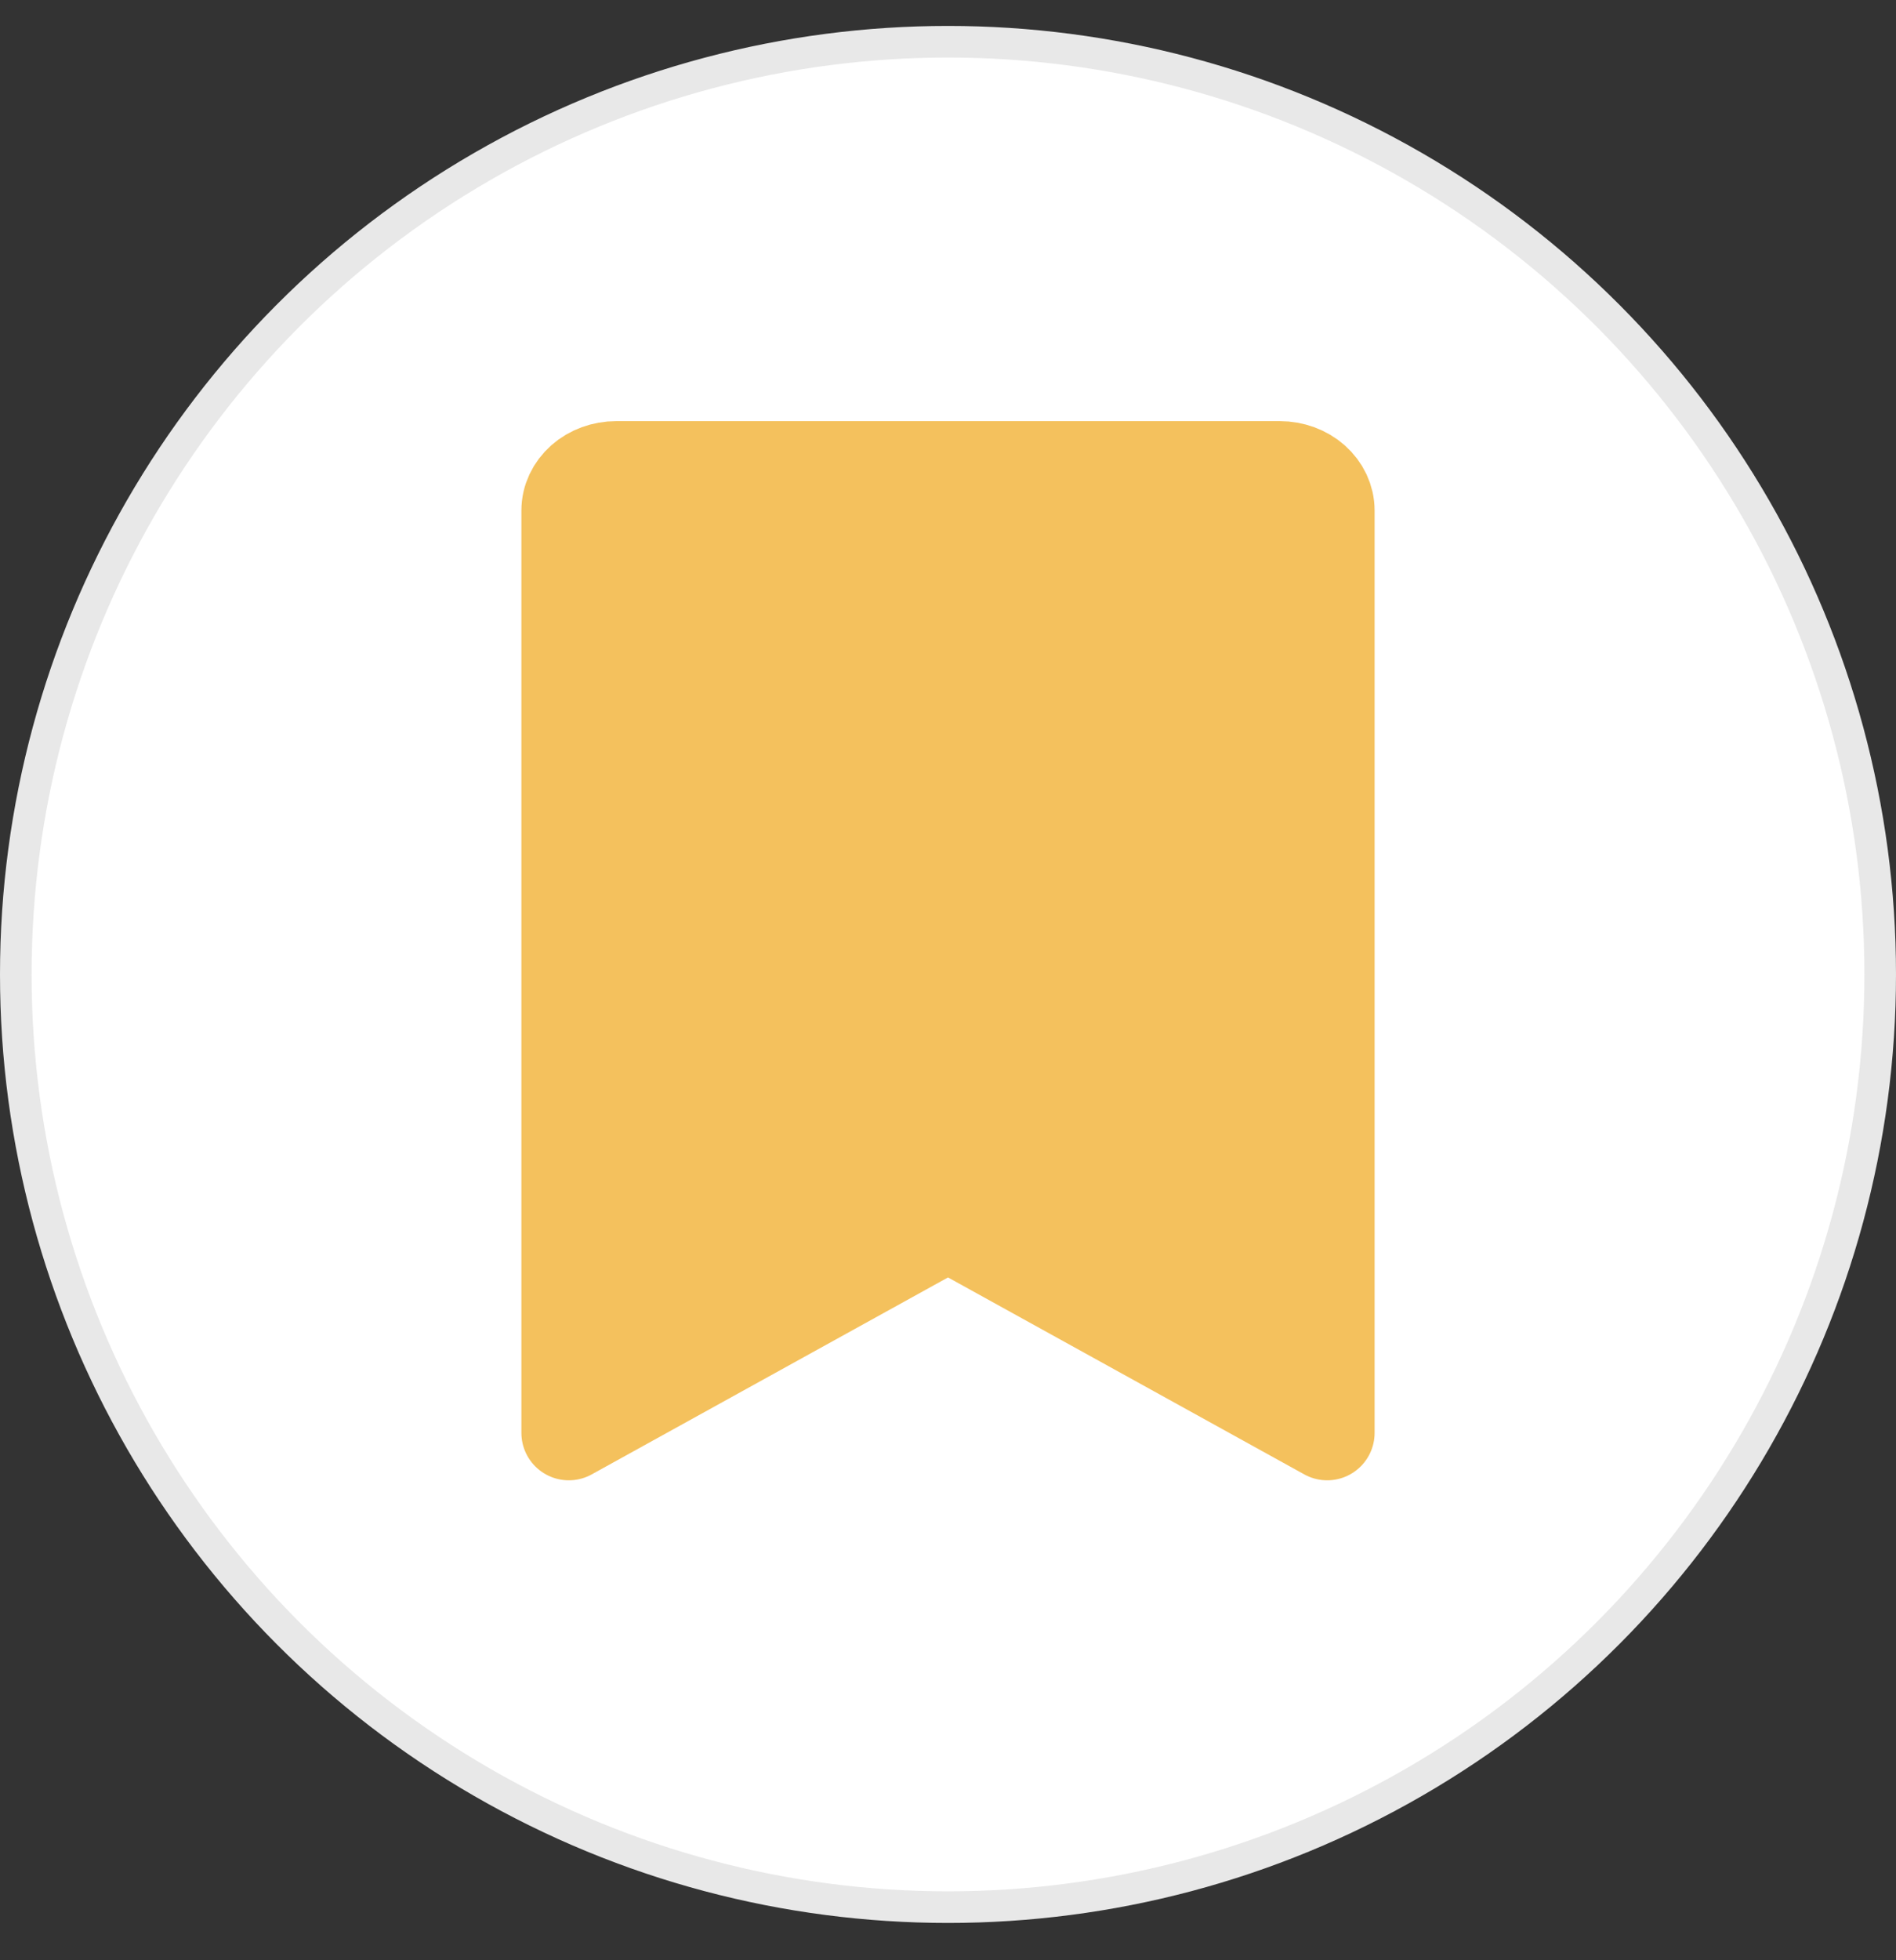 <svg width="30" height="31" viewBox="0 0 30 31" fill="none" xmlns="http://www.w3.org/2000/svg">
<rect x="0" y="0" width="30" height="31" fill="#333333" stroke="none"/>
<circle cx="15" cy="15.41" r="14.75" fill="white" stroke="#E8E8E8" stroke-width="0.5"/>
<path d="M21 22.66L15 19.345L9 22.66V8.073C9 7.897 9.079 7.729 9.22 7.604C9.36 7.48 9.551 7.41 9.75 7.41H20.25C20.449 7.41 20.64 7.48 20.78 7.604C20.921 7.729 21 7.897 21 8.073V22.66Z" fill="#F4C15D" stroke="#F4C15D" stroke-width="1.5" stroke-linecap="round" stroke-linejoin="round"/>
</svg>
